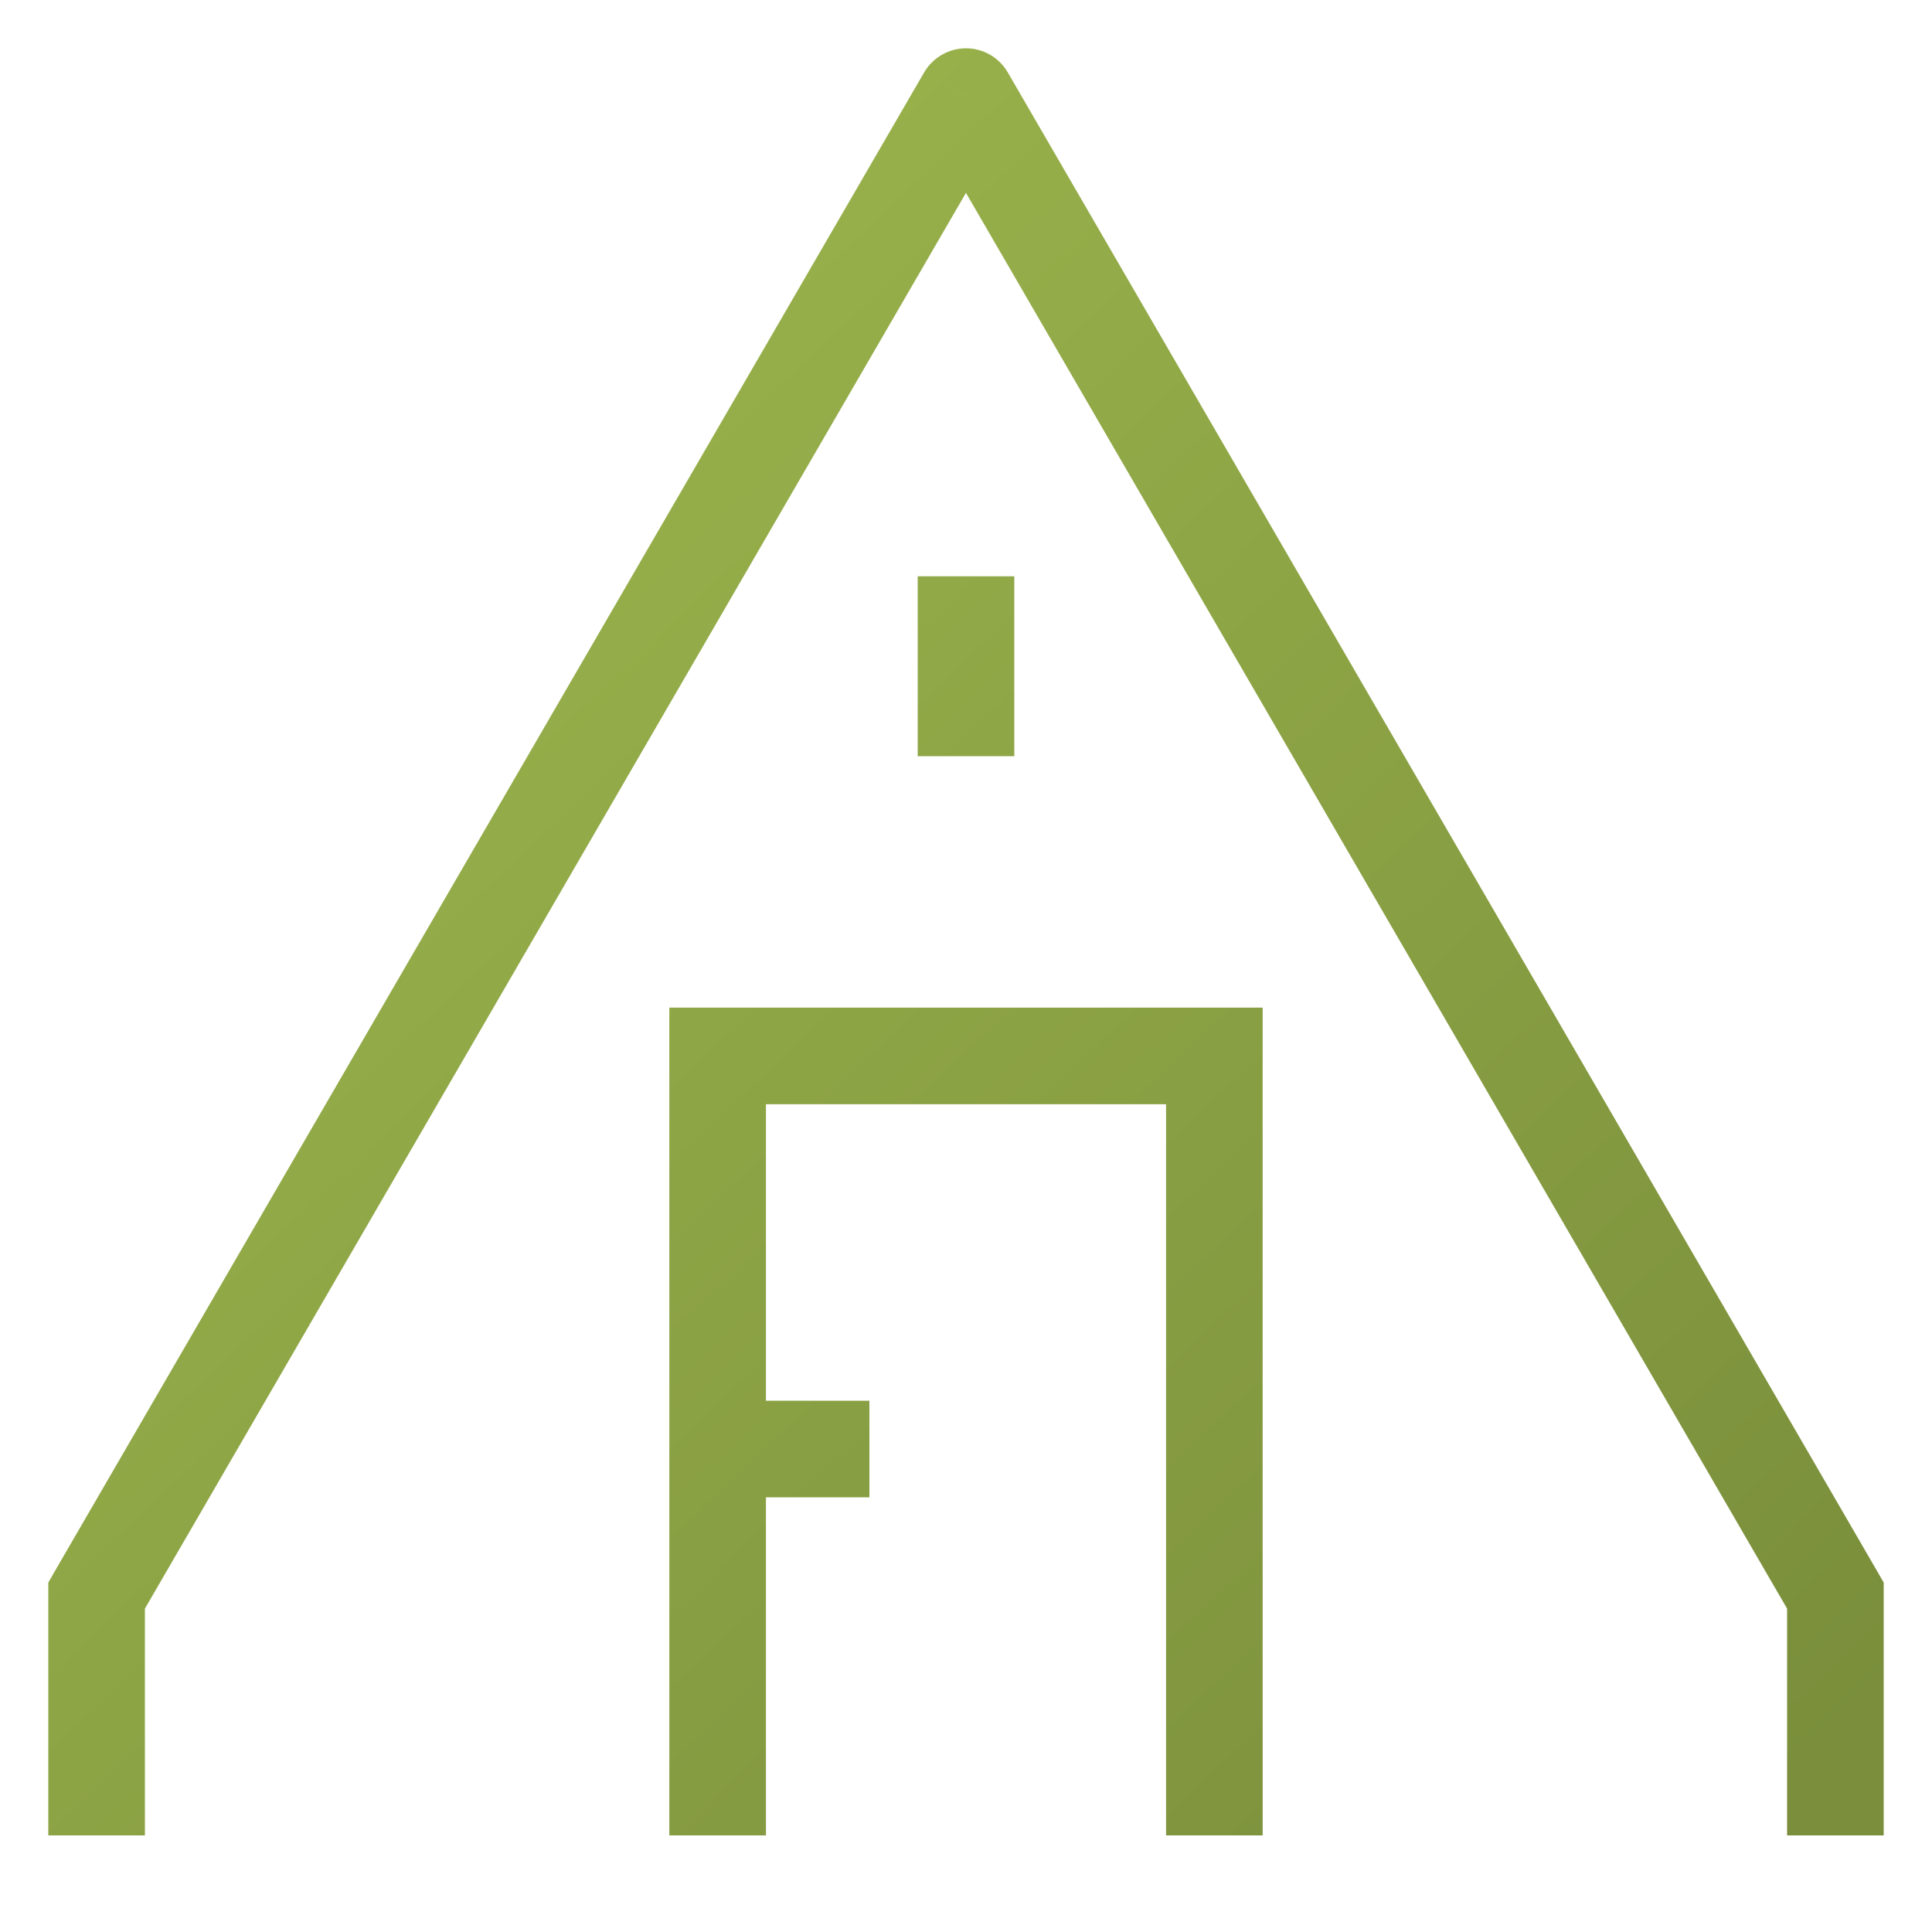 <svg width="20" height="20" viewBox="0 0 20 20" fill="none" xmlns="http://www.w3.org/2000/svg">
<path d="M1 16.517L0.567 16.266L0.5 16.383V16.517H1ZM10 1L10.432 0.749C10.343 0.595 10.178 0.5 10 0.5C9.822 0.5 9.657 0.595 9.567 0.749L10 1ZM19 16.517H19.5V16.383L19.433 16.266L19 16.517ZM7.429 10.931V10.431H6.929V10.931H7.429ZM12.571 10.931H13.071V10.431H12.571V10.931ZM1.5 19V16.517H0.5V19H1.5ZM1.433 16.768L10.432 1.251L9.567 0.749L0.567 16.266L1.433 16.768ZM9.567 1.251L18.567 16.768L19.433 16.266L10.432 0.749L9.567 1.251ZM18.5 16.517V19H19.5V16.517H18.5ZM7.929 19V10.931H6.929V19H7.929ZM7.429 11.431H12.571V10.431H7.429V11.431ZM12.071 10.931V19H13.071V10.931H12.071ZM7.071 15.5H9V14.5H7.071V15.5ZM9.5 5.966V7.828H10.5V5.966H9.5Z" fill="url(#paint0_linear_374_8948)"/>
<defs>
<linearGradient id="paint0_linear_374_8948" x1="1" y1="1" x2="18.02" y2="19" gradientUnits="userSpaceOnUse">
<stop stop-color="#A0BA4F"/>
<stop offset="1" stop-color="#7A8E3B"/>
</linearGradient>
</defs>
</svg>
